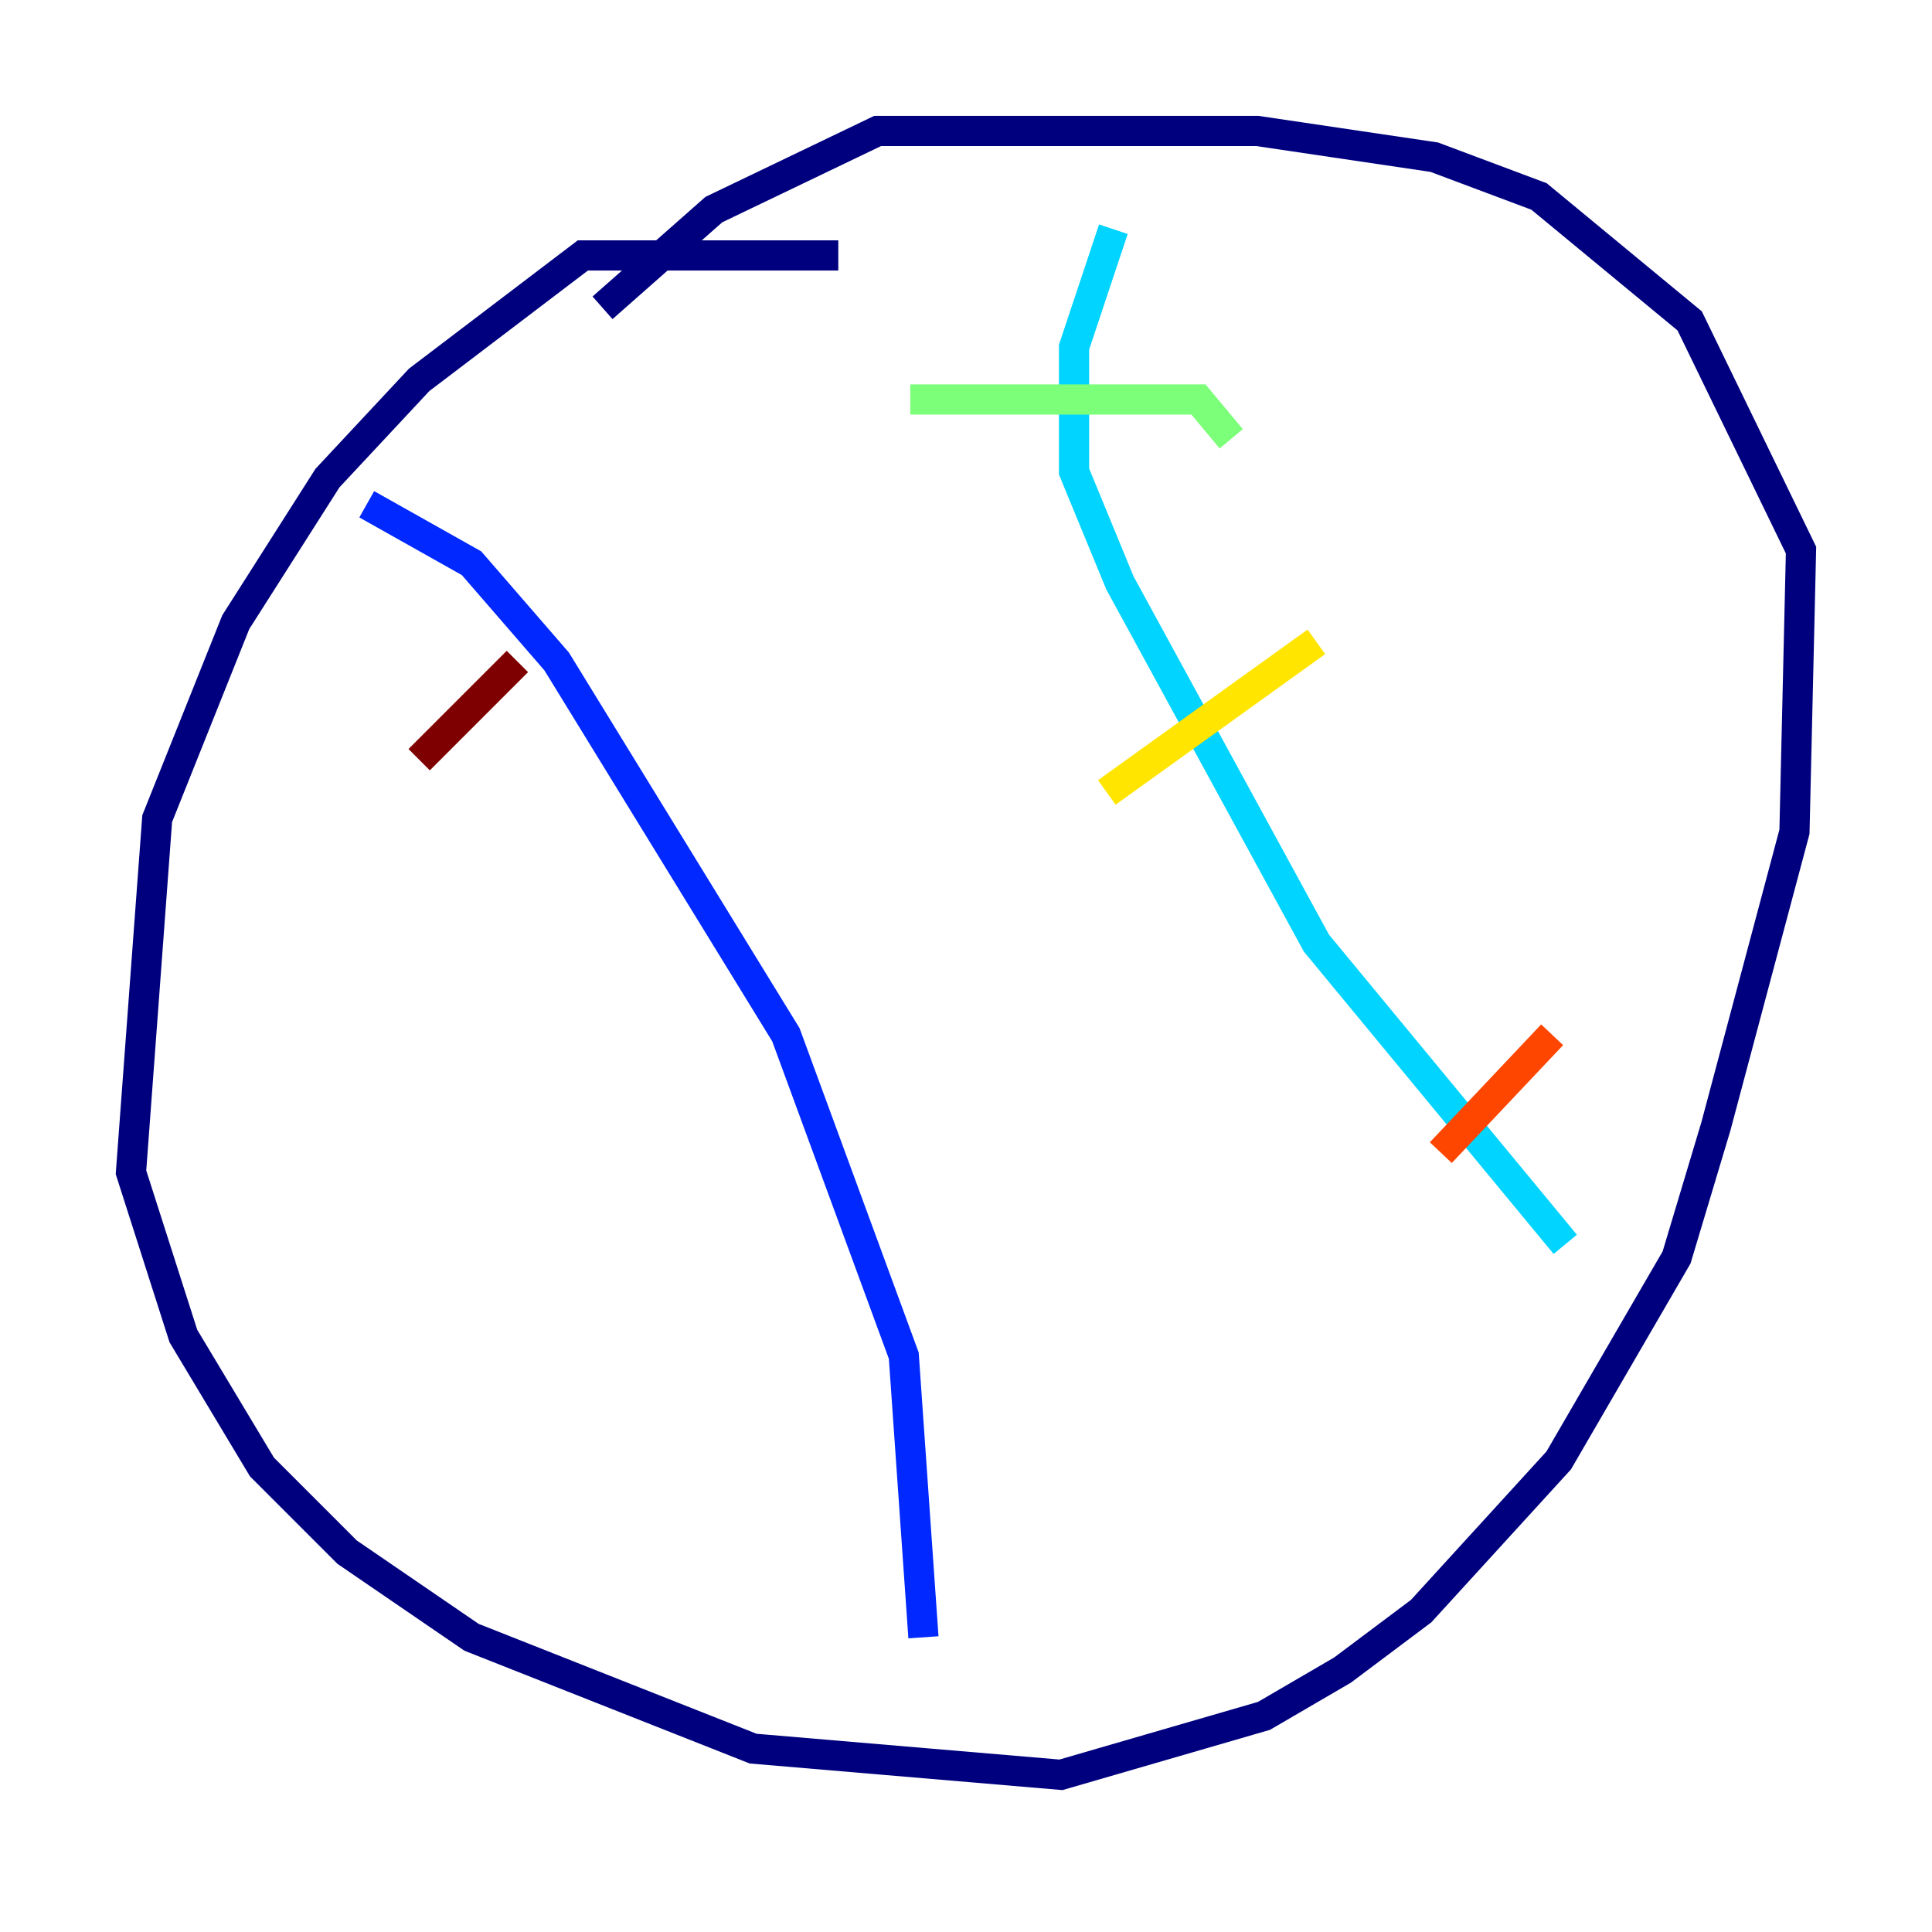 <?xml version="1.0" encoding="utf-8" ?>
<svg baseProfile="tiny" height="128" version="1.2" viewBox="0,0,128,128" width="128" xmlns="http://www.w3.org/2000/svg" xmlns:ev="http://www.w3.org/2001/xml-events" xmlns:xlink="http://www.w3.org/1999/xlink"><defs /><polyline fill="none" points="55.539,16.922 38.617,16.922 27.77,25.166 21.695,31.675 15.62,41.22 10.414,54.237 8.678,77.668 12.149,88.515 17.356,97.193 22.997,102.834 31.241,108.475 49.898,115.851 70.291,117.586 83.742,113.681 88.949,110.644 94.156,106.739 103.268,96.759 111.078,83.308 113.681,74.63 118.888,55.105 119.322,36.447 111.946,21.261 101.966,13.017 95.024,10.414 83.308,8.678 58.142,8.678 47.295,13.885 39.919,20.393" stroke="#00007f" stroke-width="2" /><polyline fill="none" points="24.298,33.41 31.241,37.315 36.881,43.824 52.068,68.556 59.878,89.817 61.18,108.475" stroke="#0028ff" stroke-width="2" /><polyline fill="none" points="73.763,15.186 71.159,22.997 71.159,31.241 74.197,38.617 87.214,62.481 103.702,82.441" stroke="#00d4ff" stroke-width="2" /><polyline fill="none" points="60.312,26.468 79.403,26.468 81.573,29.071" stroke="#7cff79" stroke-width="2" /><polyline fill="none" points="73.329,52.502 87.214,42.522" stroke="#ffe500" stroke-width="2" /><polyline fill="none" points="95.458,76.366 102.834,68.556" stroke="#ff4600" stroke-width="2" /><polyline fill="none" points="27.77,50.332 34.278,43.824" stroke="#7f0000" stroke-width="2" /></svg>